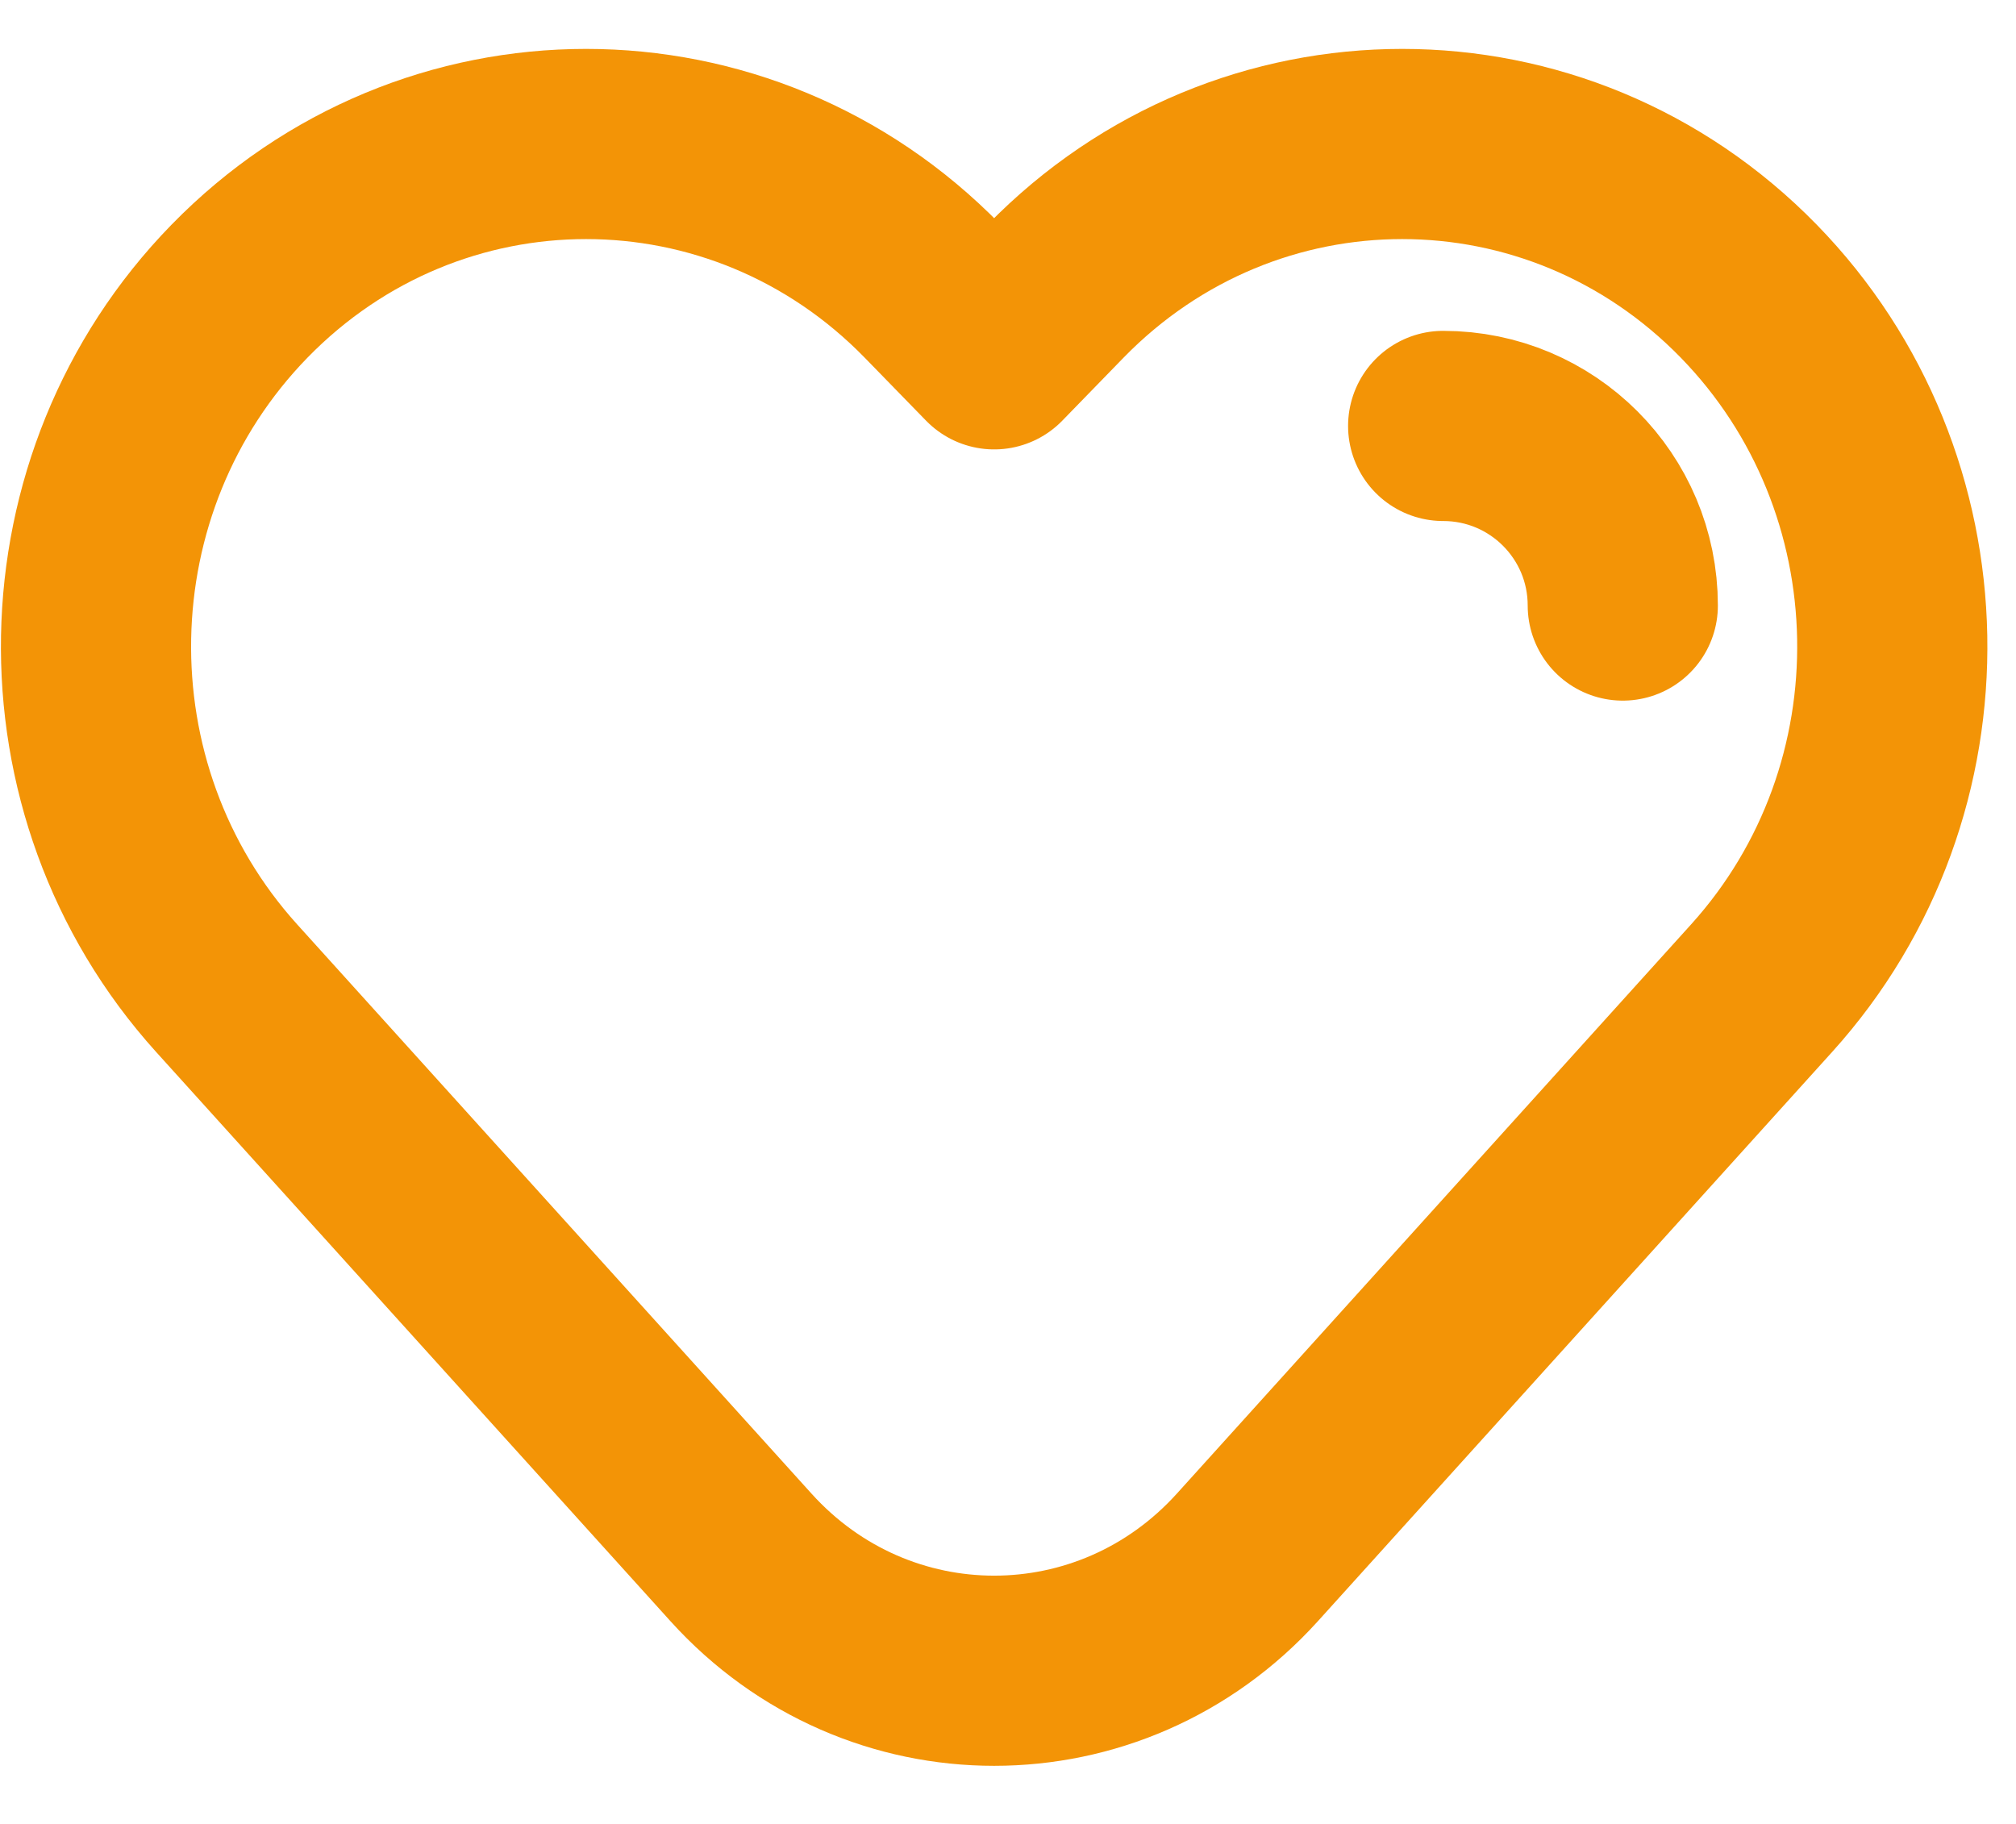 <svg width="21" height="19" viewBox="0 0 21 19" fill="none" xmlns="http://www.w3.org/2000/svg">
<path id="Vector" d="M15.033 4.437C16.067 4.437 16.904 5.274 16.904 6.308M10.356 3.691L10.996 3.033C12.99 0.989 16.222 0.989 18.216 3.033C20.156 5.023 20.216 8.229 18.351 10.293L12.994 16.223C11.57 17.798 9.141 17.798 7.718 16.223L2.36 10.293C0.496 8.229 0.555 5.023 2.495 3.033C4.489 0.989 7.721 0.989 9.715 3.033L10.356 3.691Z" stroke="#F39406" stroke-width="1.981" stroke-linecap="round" stroke-linejoin="round"/>
</svg>
